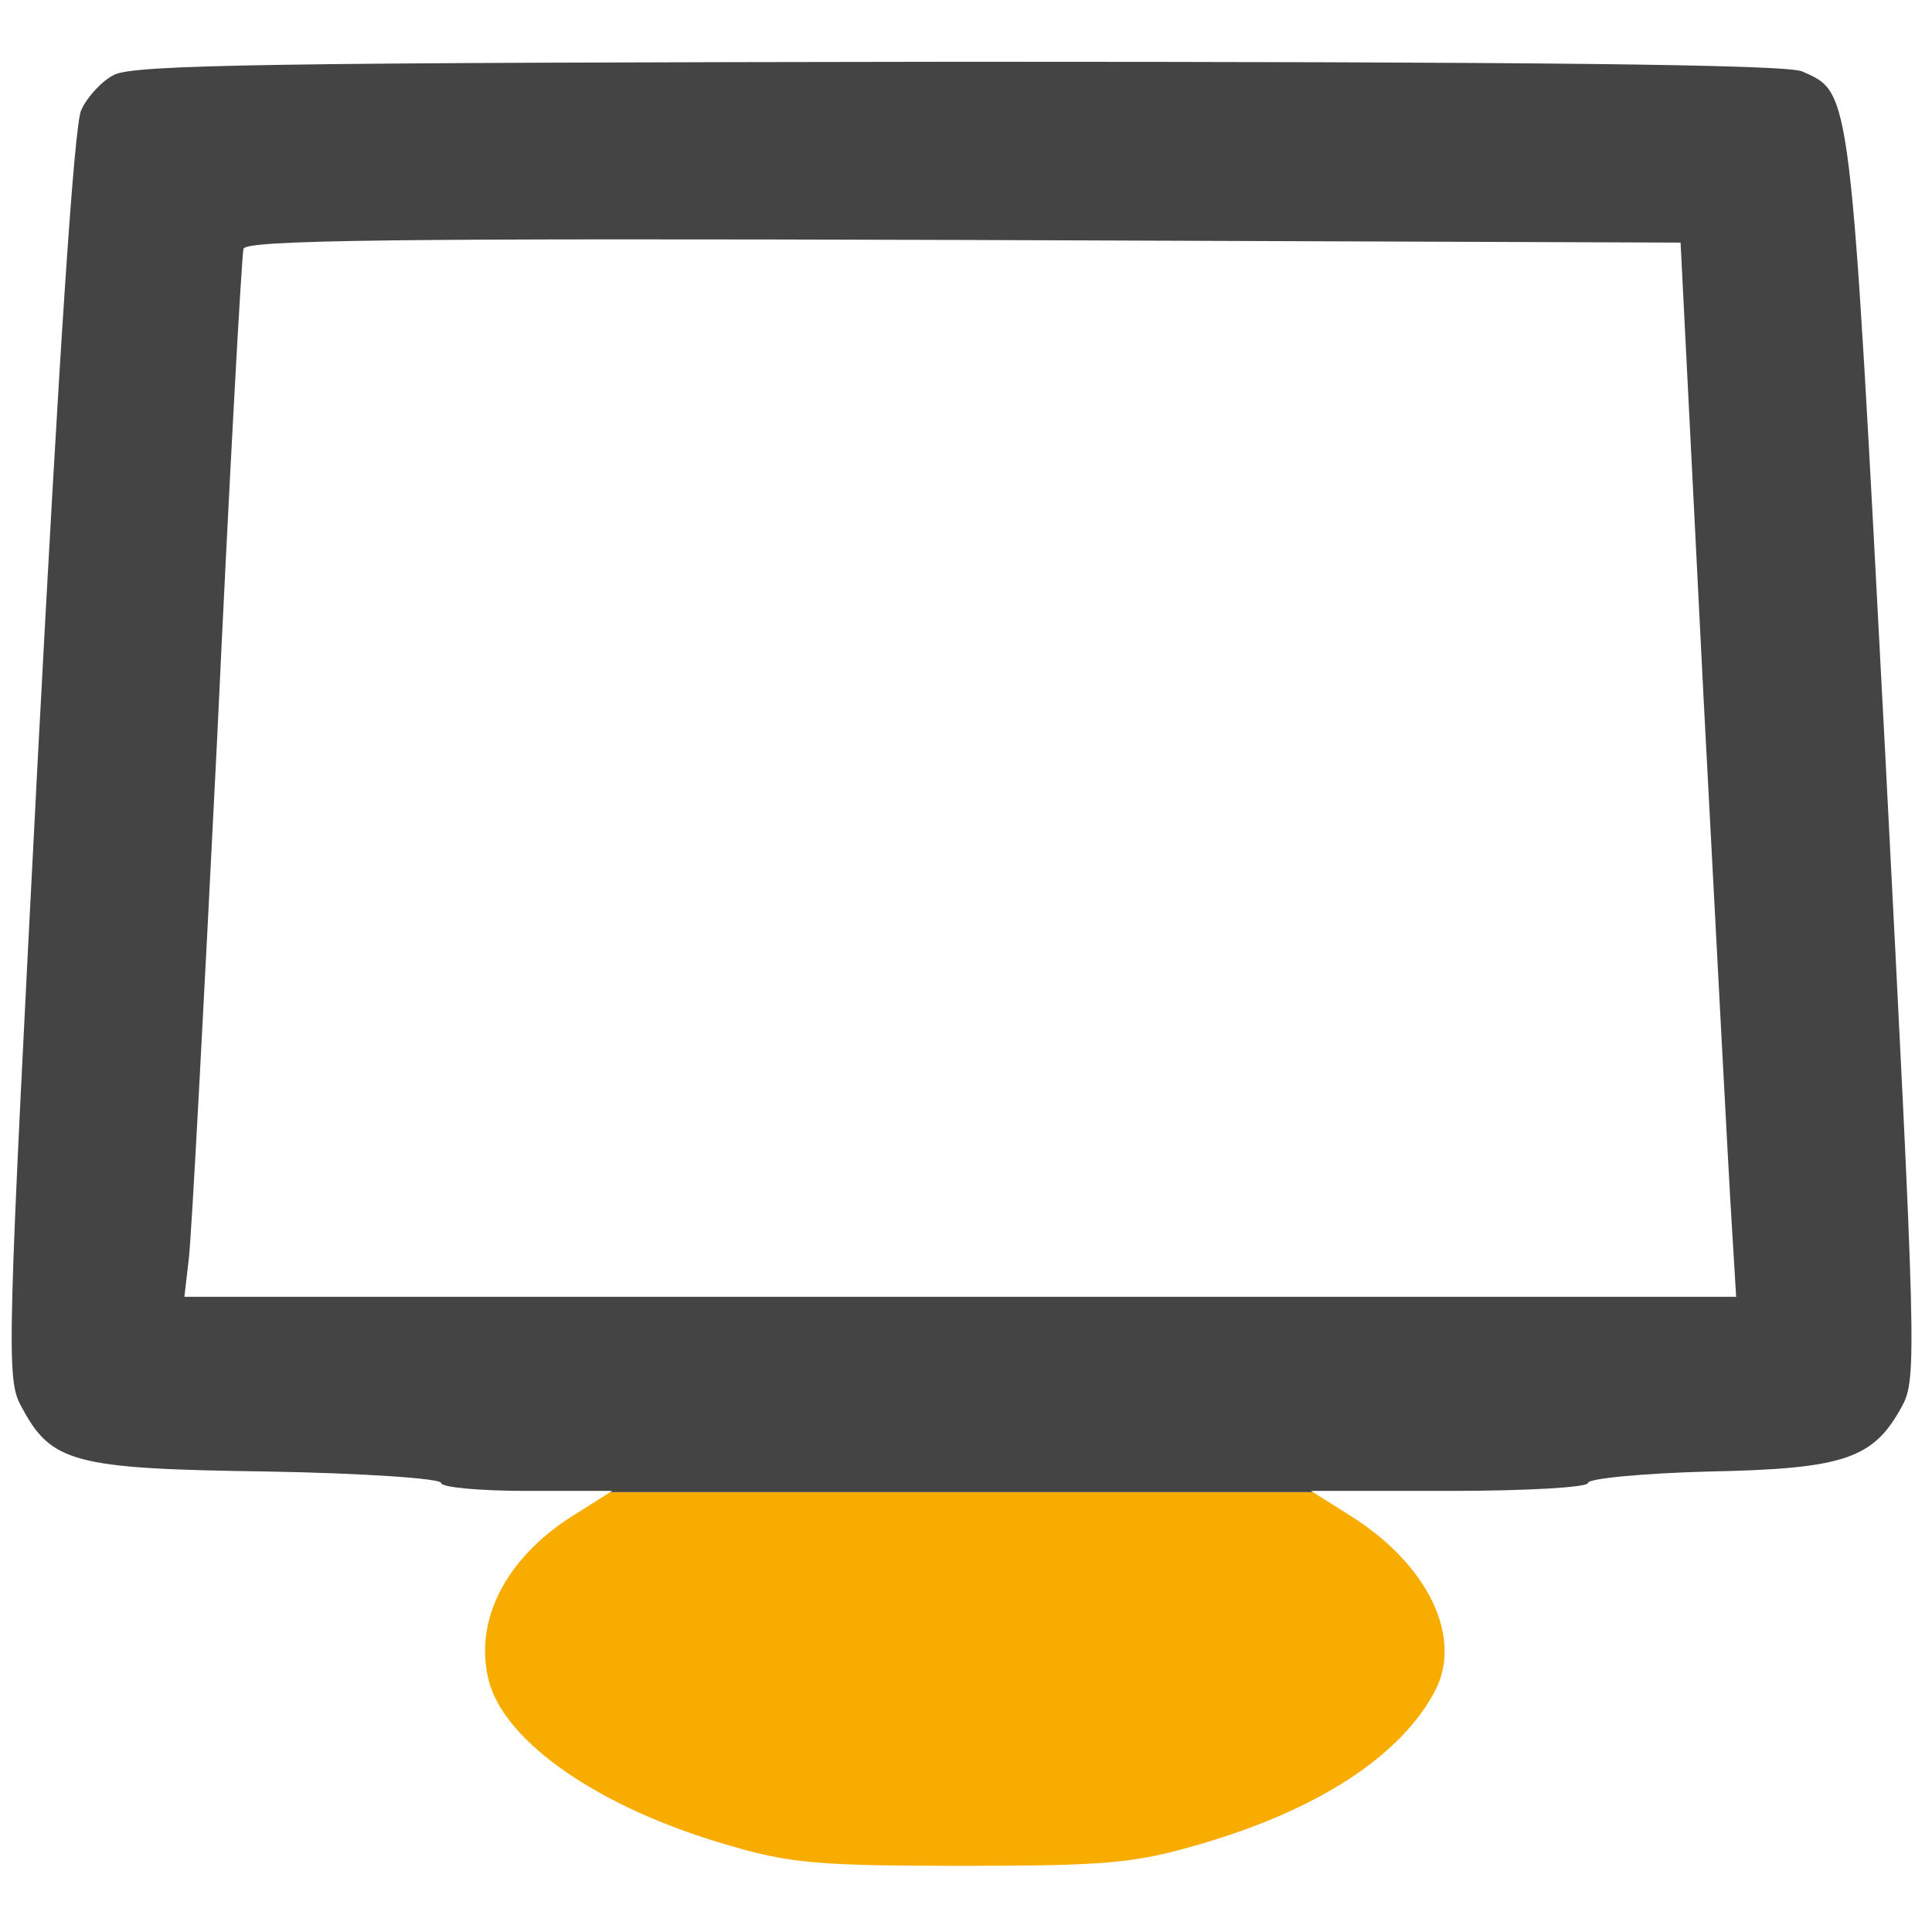<?xml version="1.0" encoding="UTF-8" standalone="no"?>
<svg
   version="1.0"
   width="219pt"
   height="219pt"
   viewBox="0 0 219 219"
   preserveAspectRatio="xMidYMid meet"
   id="svg8"
   sodipodi:docname="fascinated.svg"
   inkscape:version="1.1 (ce6663b3b7, 2021-05-25)"
   xmlns:inkscape="http://www.inkscape.org/namespaces/inkscape"
   xmlns:sodipodi="http://sodipodi.sourceforge.net/DTD/sodipodi-0.dtd"
   xmlns="http://www.w3.org/2000/svg"
   xmlns:svg="http://www.w3.org/2000/svg">
  <defs
     id="defs12" />
  <sodipodi:namedview
     id="namedview10"
     pagecolor="#ffffff"
     bordercolor="#666666"
     borderopacity="1.0"
     inkscape:pageshadow="2"
     inkscape:pageopacity="0.0"
     inkscape:pagecheckerboard="0"
     inkscape:document-units="pt"
     showgrid="false"
     inkscape:zoom="4.2281111"
     inkscape:cx="187.31769"
     inkscape:cy="259.09915"
     inkscape:window-width="2488"
     inkscape:window-height="1376"
     inkscape:window-x="2632"
     inkscape:window-y="27"
     inkscape:window-maximized="1"
     inkscape:current-layer="g6" />
  <g
     transform="translate(0,219) scale(0.1,-0.1)"
     fill="#444444"
     stroke="none"
     id="g6">
    <path
       id="path4"
       style="color:#000000;fill:#f8ac00;stroke-width:0.133;-inkscape-stroke:none;fill-opacity:1"
       d="M 198.422 225.516 L 92.244 225.516 L 86.4 229.199 C 76.4 235.599 71.601 244.933 73.867 254 C 76.267 263.333 90.668 273.334 110.268 278.934 C 119.334 281.6 123.734 282 145.334 282 C 167.067 282 171.333 281.6 180.666 278.934 C 198.933 273.734 211.734 265.467 216.934 255.467 C 221.067 247.467 215.868 236.533 204.268 229.199 L 198.422 225.516 z "
       transform="matrix(7.5,0,0,-7.5,0,2190)" />
    <path
       id="path1081"
       style="color:#000000;fill:#444444;stroke-width:0.133;-inkscape-stroke:none"
       d="M 144.934 9.334 C 41.334 9.467 20.133 9.734 17.199 11.334 C 15.333 12.267 13.068 14.799 12.268 16.666 C 11.201 18.933 8.932 53.734 5.732 114.268 C 1.066 204.401 0.933 208.4 3.199 212.533 C 7.733 221.067 10.934 222 40.4 222.4 C 55.2 222.667 66.666 223.466 66.666 224.133 C 66.666 224.799 72.533 225.334 79.6 225.334 L 92.533 225.334 L 92.244 225.516 L 198.422 225.516 L 198.133 225.334 L 219.066 225.334 C 230.666 225.334 240 224.799 240 224.133 C 240 223.466 248.267 222.667 258.4 222.4 C 278.934 222 283.2 220.4 287.467 212.533 C 289.733 208.4 289.6 204.4 284.934 114 C 279.6 12.533 279.867 14.134 272.4 10.801 C 270.134 9.734 231.6 9.334 144.934 9.334 z M 145.6 36.268 L 254 36.666 L 257.467 105.334 C 259.467 143.067 261.332 178.934 261.732 184.934 L 262.4 196 L 145.066 196 L 27.867 196 L 28.533 190.268 C 28.933 187.201 30.801 152 32.801 112 C 34.667 72 36.534 38.533 36.801 37.6 C 37.201 36.266 59.6 36.001 145.6 36.268 z "
       transform="matrix(7.5,0,0,-7.5,0,2190)" />
  </g>
</svg>
